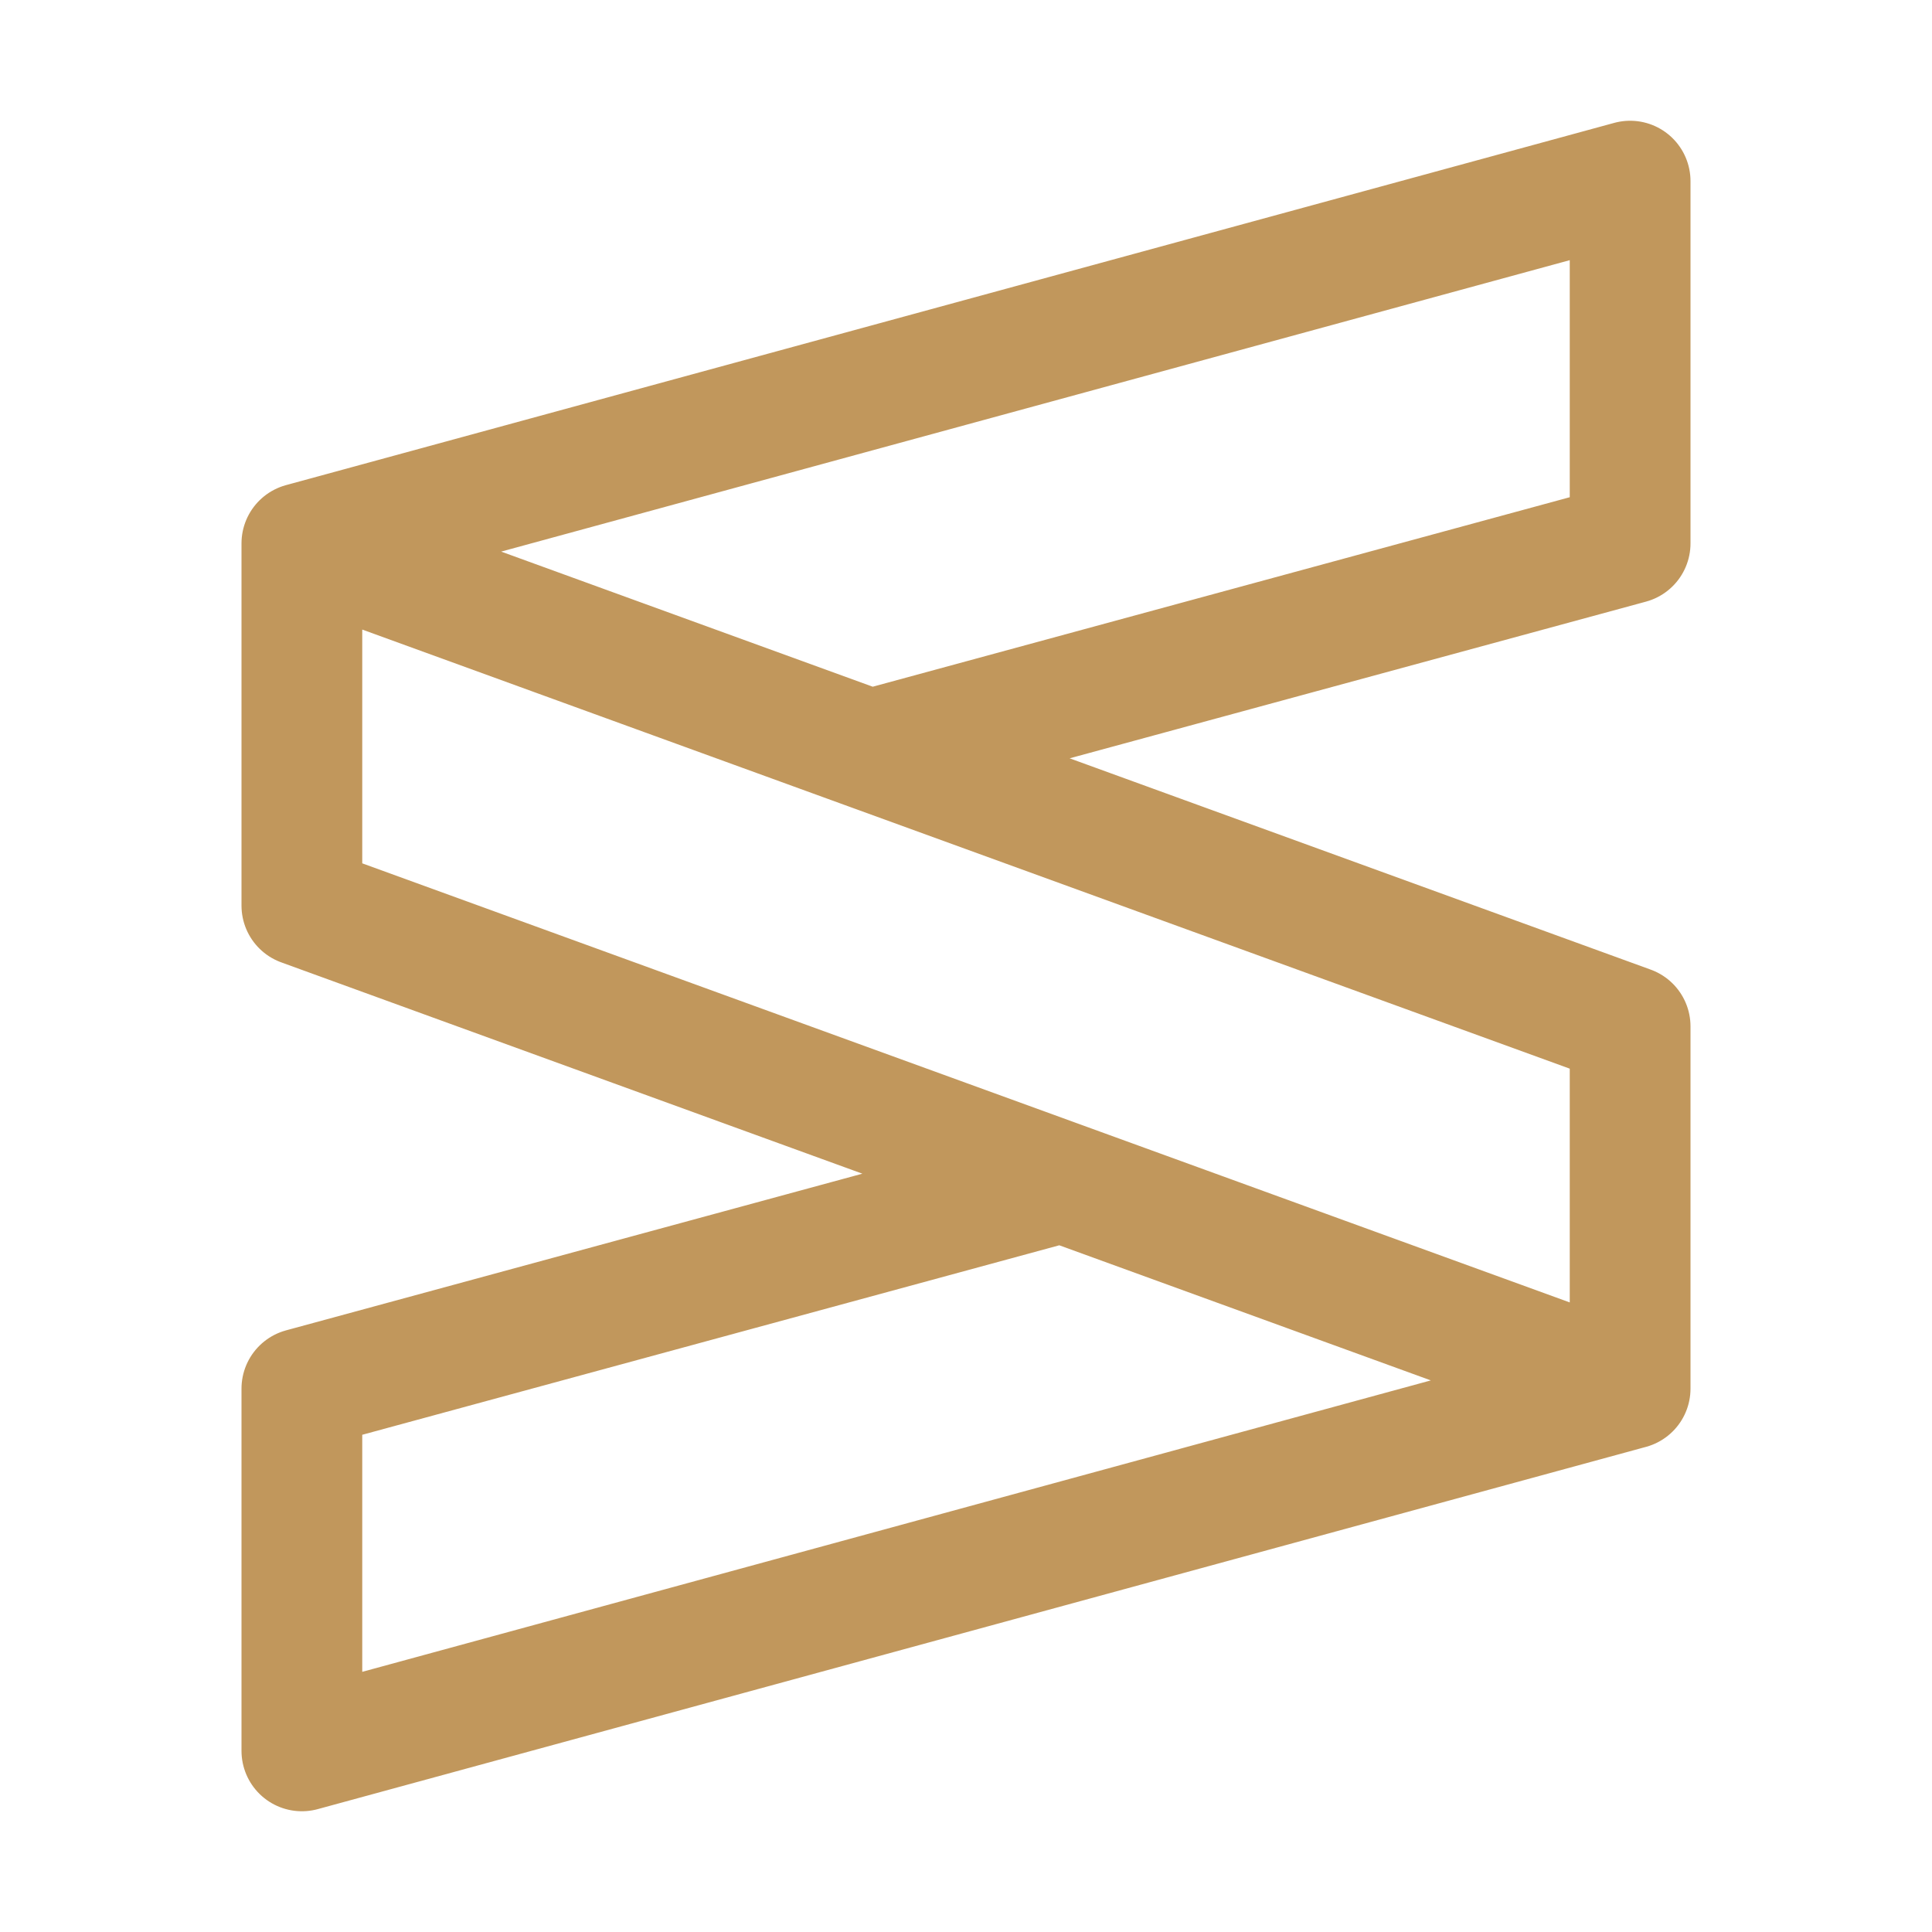 <svg xmlns="http://www.w3.org/2000/svg" width="16" height="16" viewBox="0 0 16 16">
	<path fill="none" stroke="#C1975C" stroke-linecap="round" stroke-linejoin="round" d="m13.5 11.5-11 3v-3l6.29-1.71M2.5 4.5l11-3v3L7.21 6.21m6.29 5.29v-3l-11-4v3z" />
</svg>
